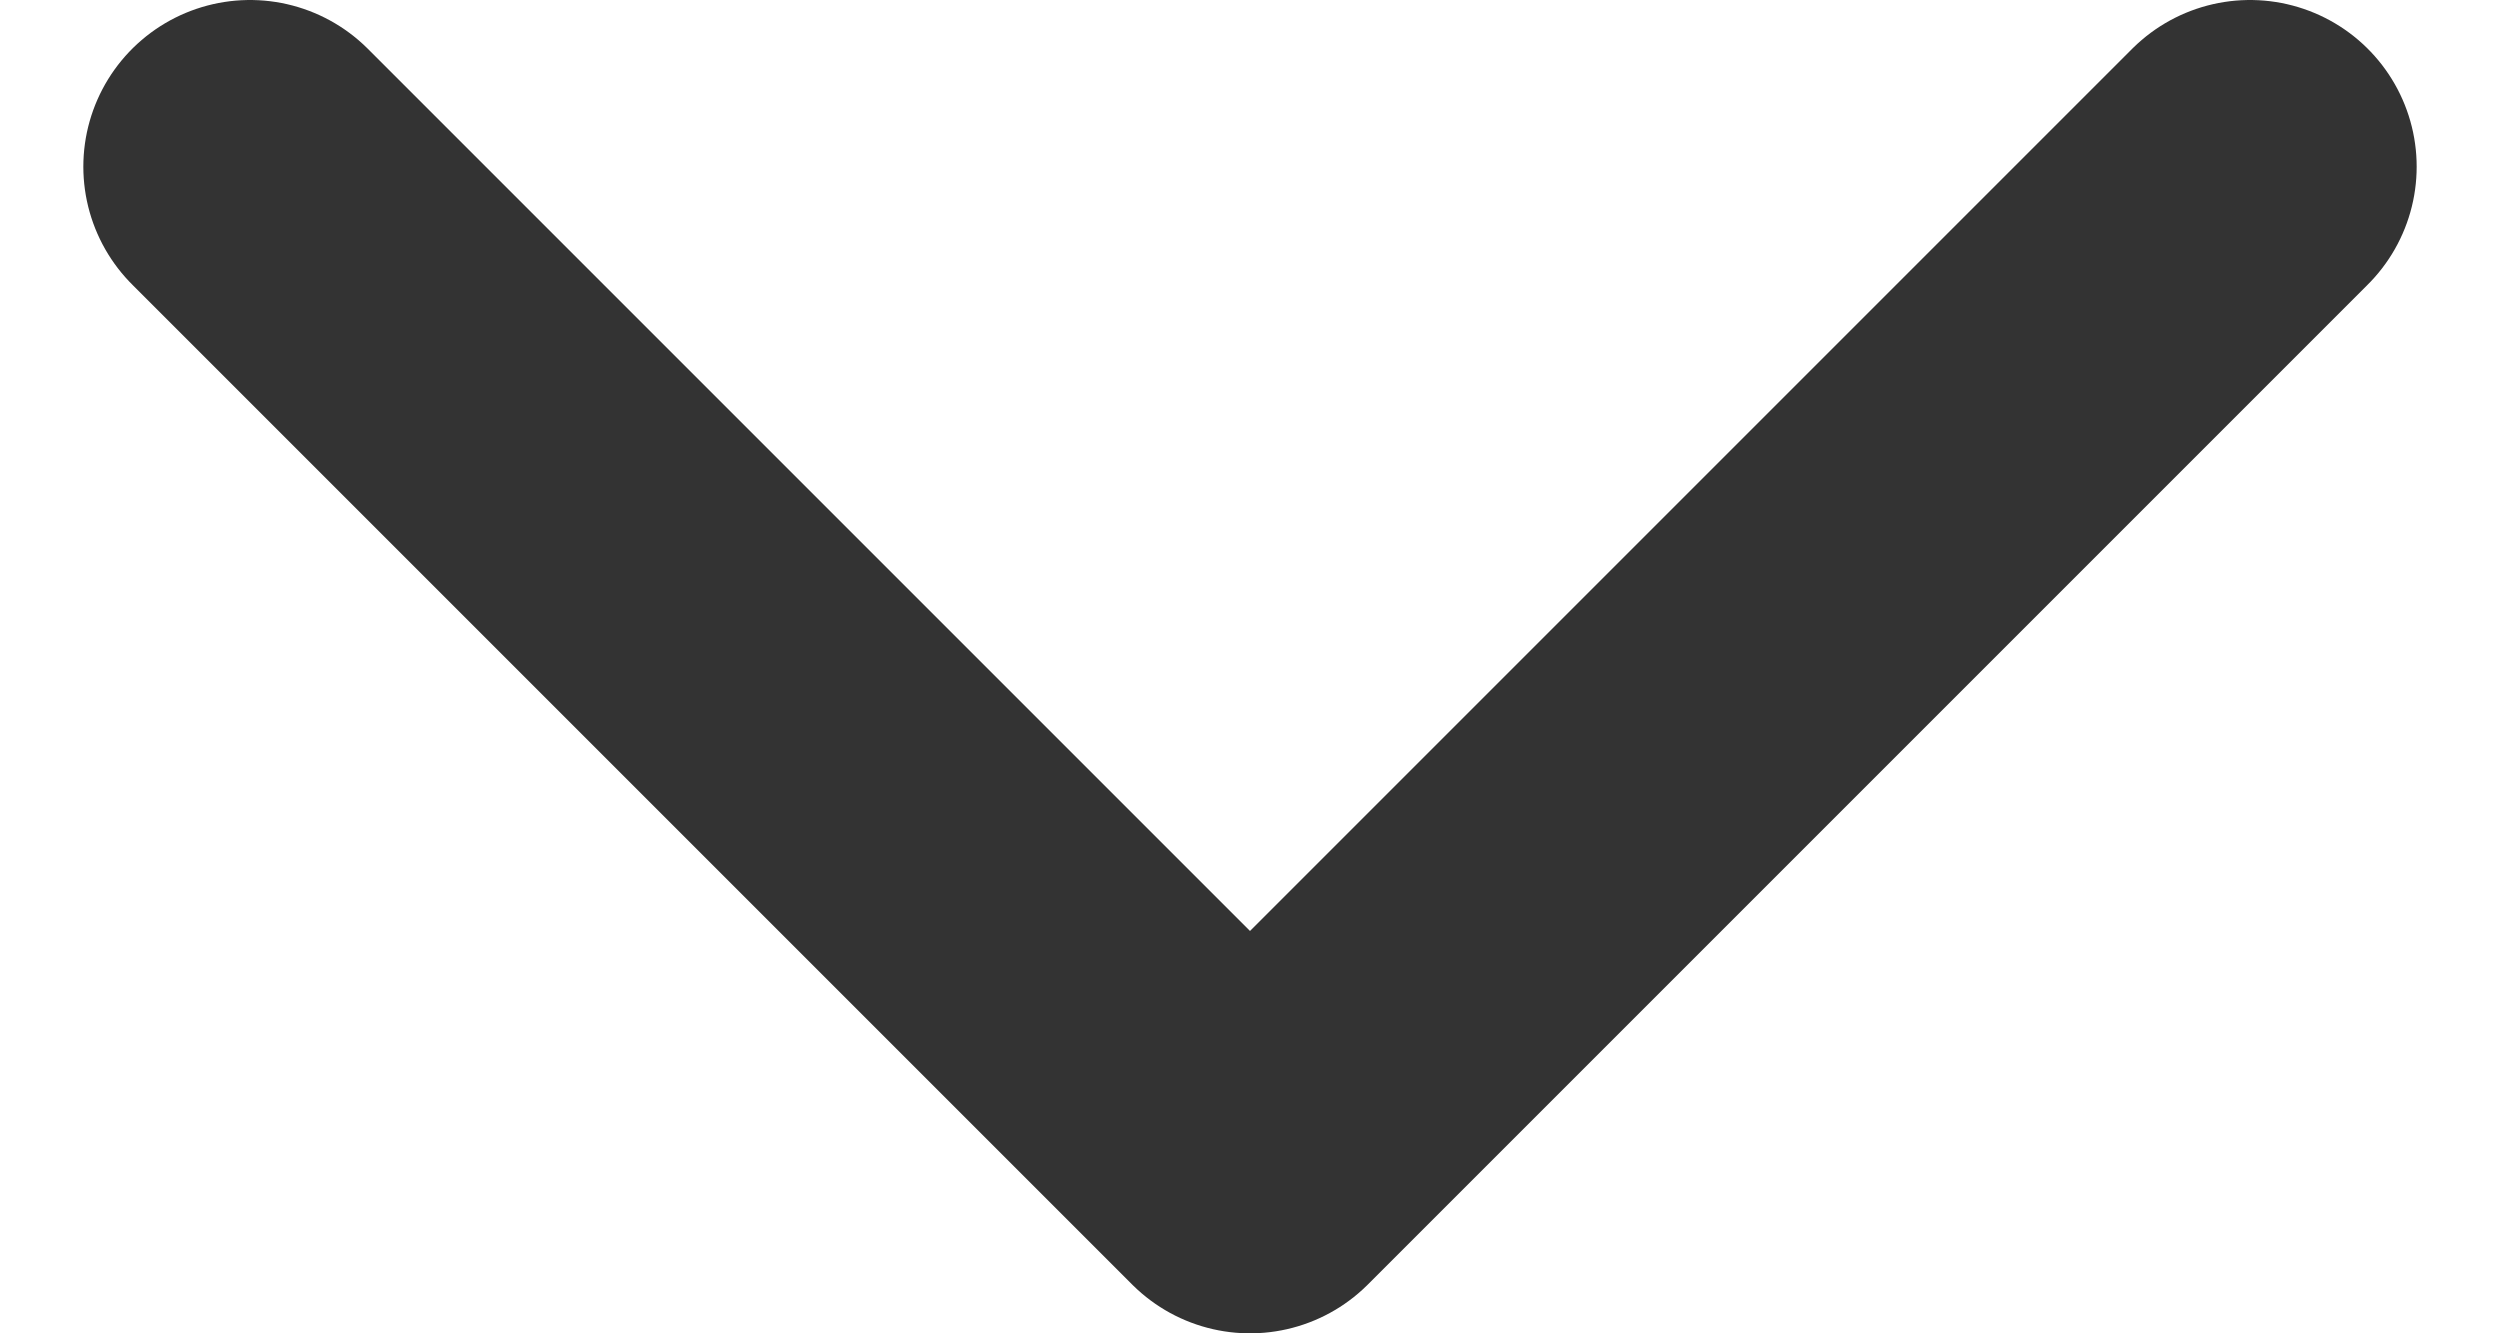 <svg width="15" height="8" viewBox="0 0 15 8" fill="none" xmlns="http://www.w3.org/2000/svg">
<path d="M1.5 1L7.5 7L13.5 1" stroke="#333333" stroke-width="2" stroke-linecap="round" stroke-linejoin="round"/>
</svg>
